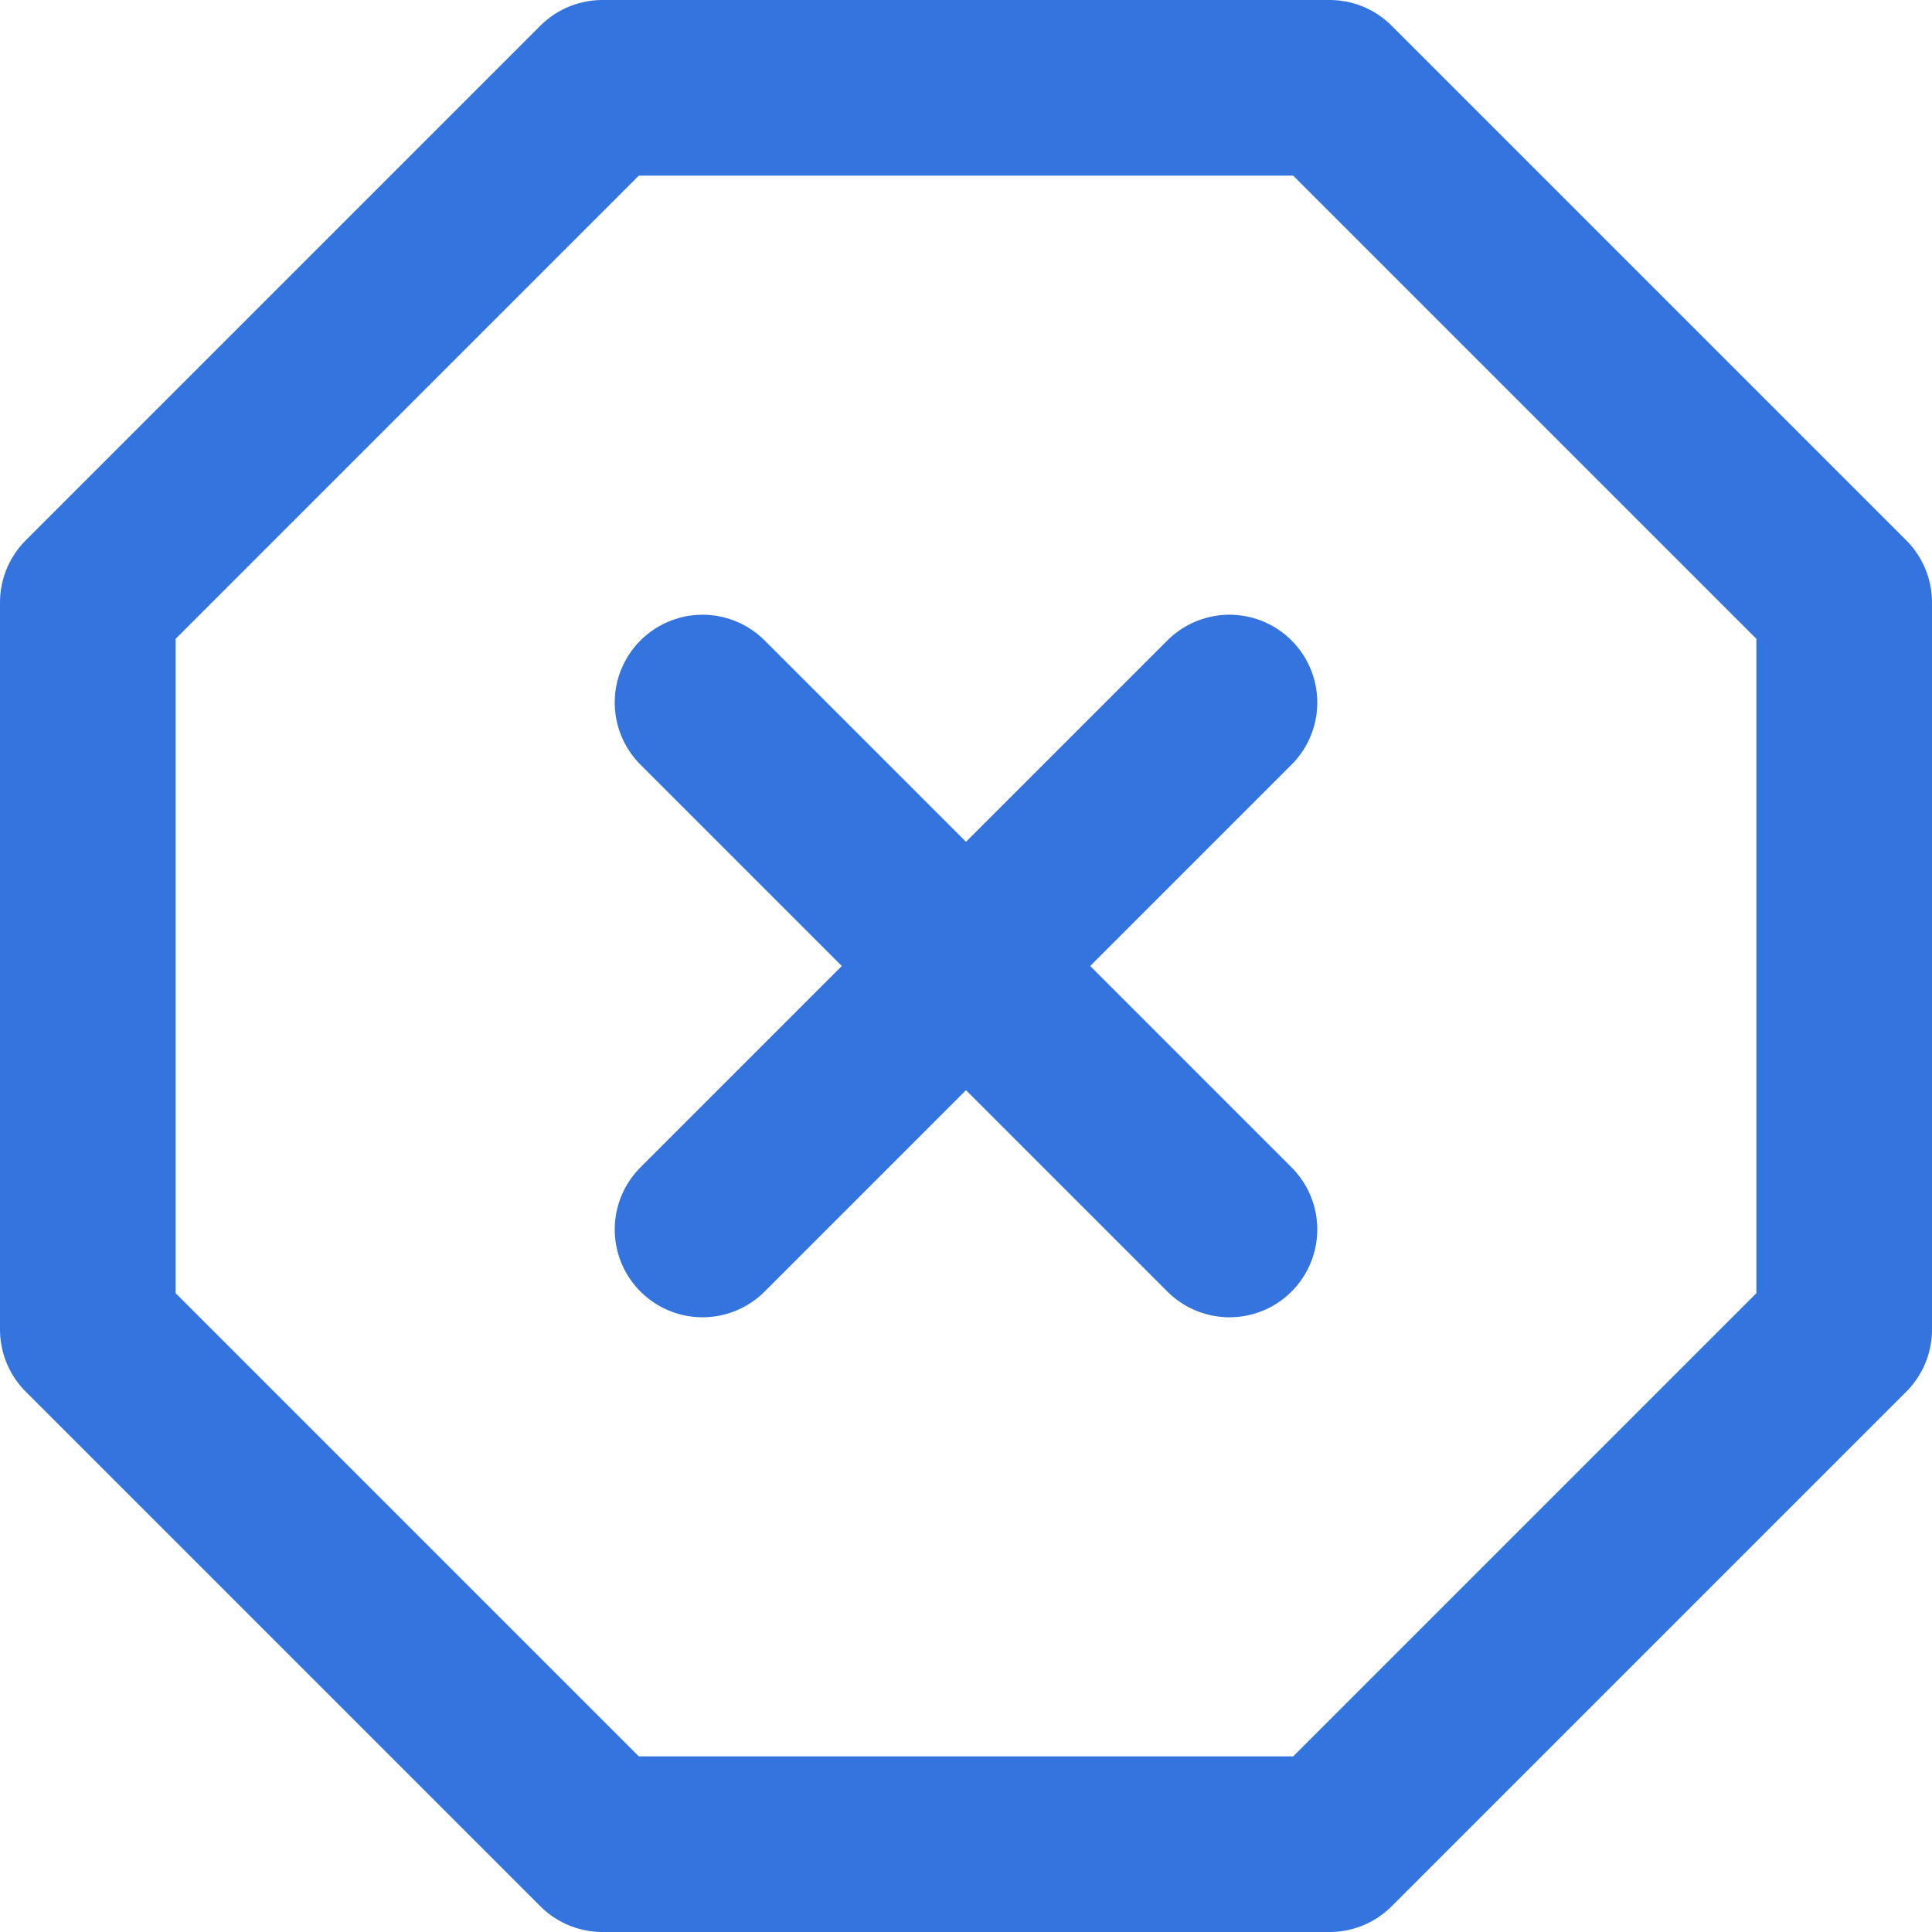 <svg width="22" height="22" viewBox="0 0 22 22" fill="none" xmlns="http://www.w3.org/2000/svg">
<path d="M6.86 1H15.14L21 6.86V15.14L15.14 21H6.86L1 15.14V6.86L6.86 1Z" stroke="#3374DE" stroke-width="2" stroke-linecap="round" stroke-linejoin="round"/>
<path d="M14 8L8 14" stroke="#3374DE" stroke-width="2" stroke-linecap="round" stroke-linejoin="round"/>
<path d="M8 8L14 14" stroke="#3374DE" stroke-width="2" stroke-linecap="round" stroke-linejoin="round"/>
</svg>
